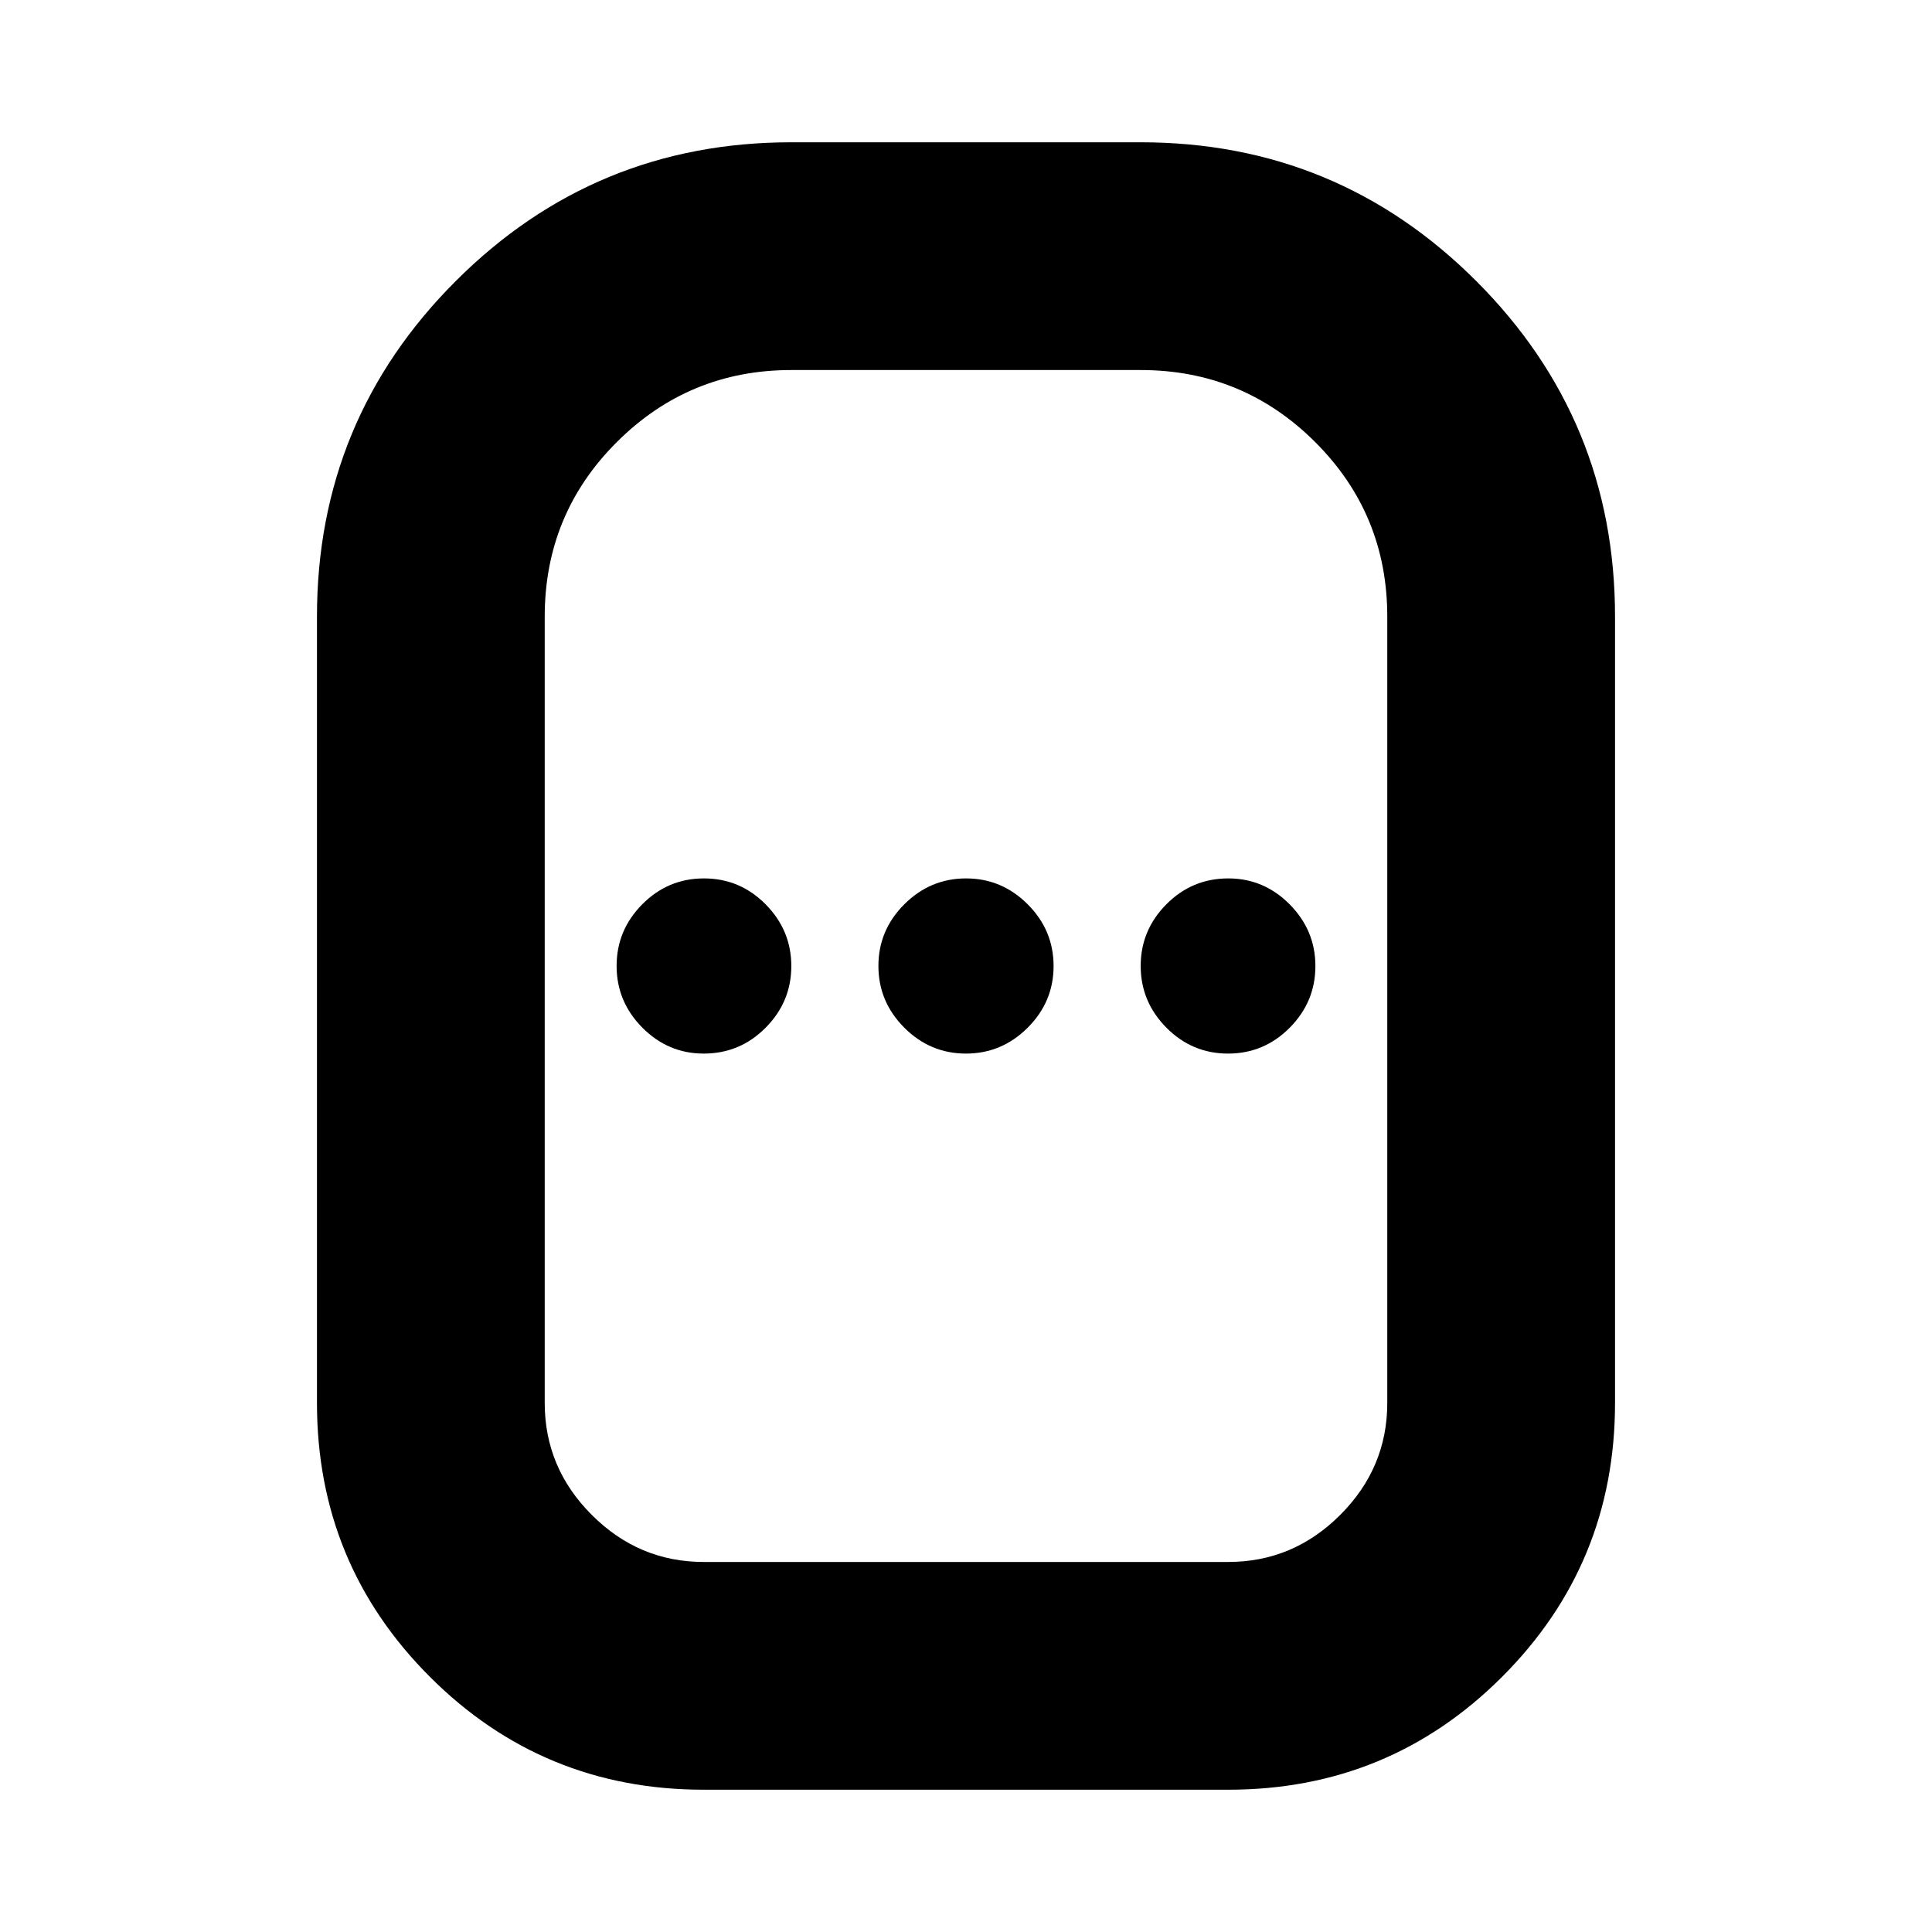 <svg xmlns="http://www.w3.org/2000/svg" height="24" viewBox="0 -960 960 960" width="24"><path d="M349.67-70.7q-79.96 0-136.06-56.1-56.11-56.11-56.11-136.07v-390.74q0-97.78 68.96-166.74 68.96-68.95 166.74-68.95h173.6q97.78 0 166.74 68.95 68.96 68.96 68.96 166.74v390.74q0 79.96-56.11 136.07-56.1 56.1-136.06 56.1H349.67Zm0-113.17h260.66q32.24 0 55.62-23.38 23.38-23.38 23.38-55.62v-390.74q0-51-35.86-86.76-35.86-35.76-86.67-35.76H393.2q-50.81 0-86.67 35.76t-35.86 86.76v390.74q0 32.24 23.38 55.62 23.38 23.38 55.62 23.38Zm0-252.61q18 0 30.76-12.85 12.77-12.86 12.77-30.64 0-17.79-12.77-30.67-12.76-12.88-30.64-12.88-17.88 0-30.64 12.85-12.76 12.86-12.76 30.64 0 17.79 12.8 30.67 12.79 12.88 30.48 12.88Zm130.3 0q17.79 0 30.67-12.85 12.88-12.86 12.88-30.64 0-17.79-12.85-30.67-12.86-12.88-30.64-12.88-17.79 0-30.67 12.85-12.88 12.86-12.88 30.64 0 17.79 12.85 30.67 12.86 12.88 30.64 12.88Zm130.24 0q17.88 0 30.64-12.85 12.76-12.86 12.76-30.64 0-17.79-12.8-30.67-12.79-12.88-30.48-12.88-18 0-30.76 12.85-12.77 12.86-12.77 30.64 0 17.79 12.77 30.67 12.76 12.88 30.64 12.88ZM480-480Z"/></svg>